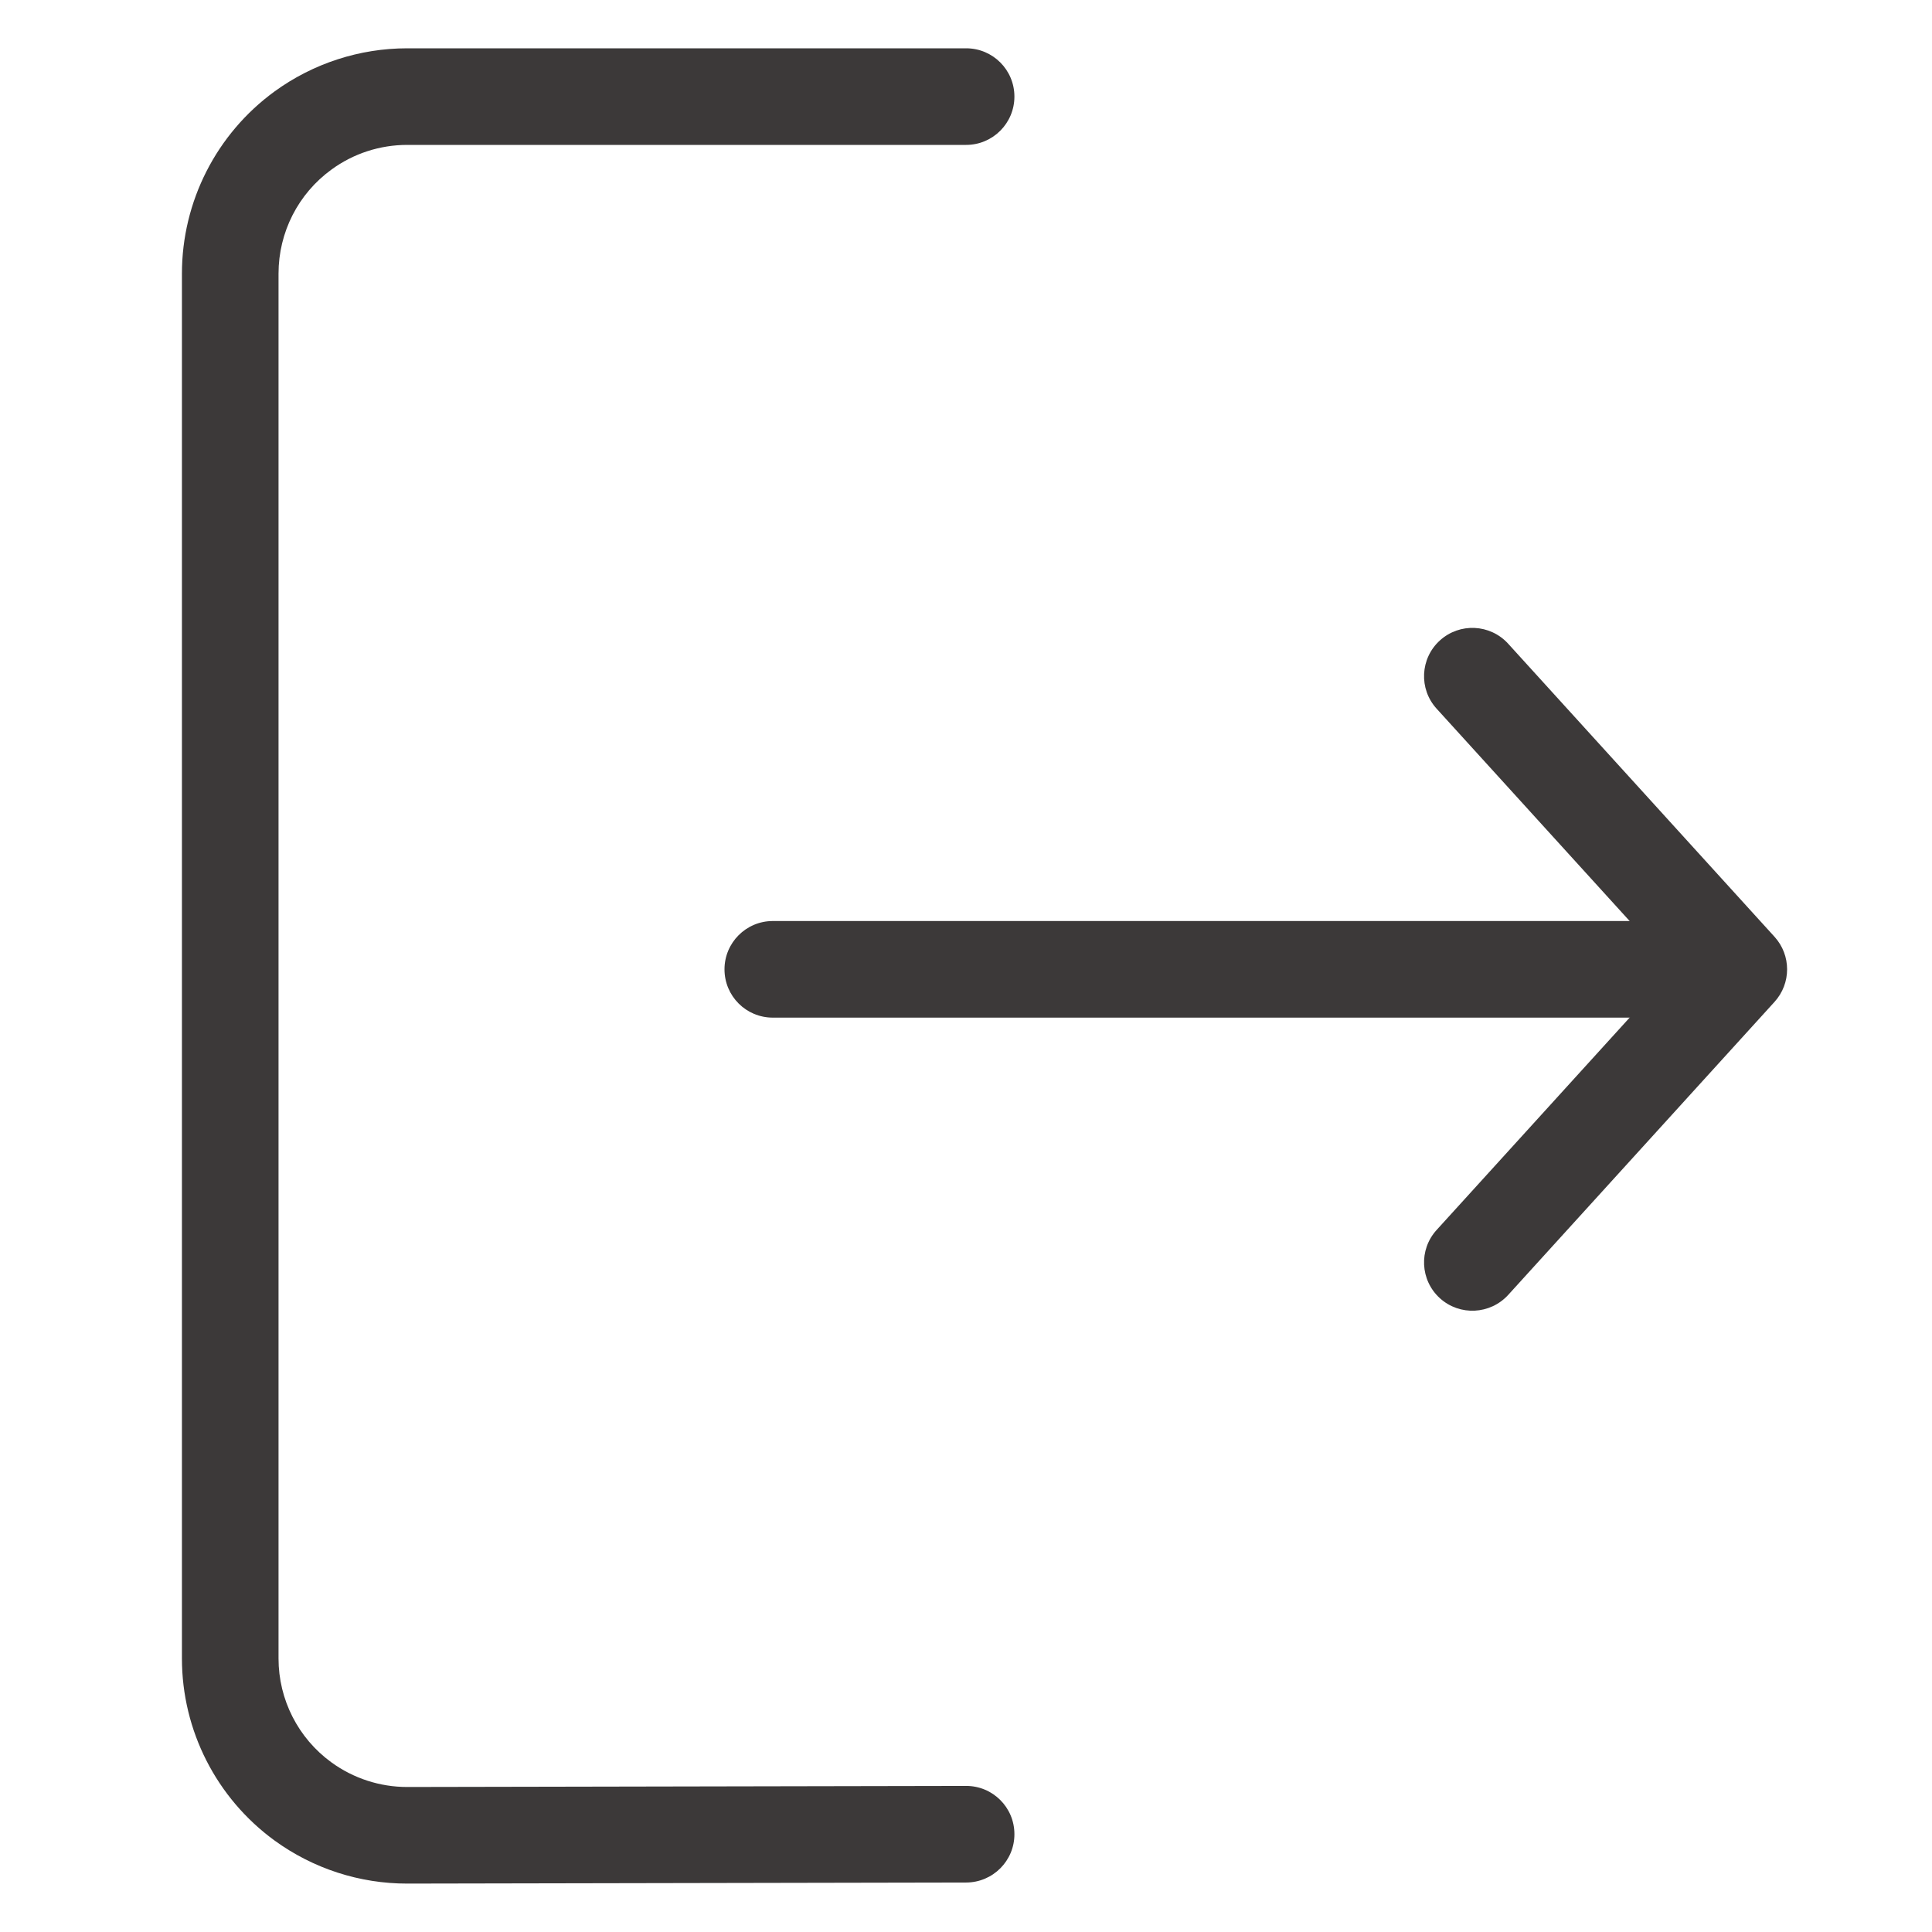 <svg width="18" height="18" viewBox="0 0 18 18" fill="none" xmlns="http://www.w3.org/2000/svg">
<path fill-rule="evenodd" clip-rule="evenodd" d="M9.451 0.9C9.451 1.148 9.25 1.35 9.001 1.35L3.794 1.35C3.54 1.35 3.293 1.43 3.088 1.58C2.778 1.805 2.595 2.165 2.595 2.549L2.595 15.452C2.595 15.835 2.778 16.194 3.087 16.419C3.293 16.569 3.54 16.649 3.794 16.649L9 16.639C9.249 16.638 9.451 16.839 9.451 17.088C9.452 17.336 9.251 17.538 9.002 17.539L3.796 17.549C3.351 17.55 2.917 17.409 2.557 17.147C2.016 16.752 1.695 16.122 1.695 15.452L1.695 2.549C1.695 1.878 2.016 1.247 2.558 0.852C2.917 0.591 3.35 0.45 3.794 0.45L9.001 0.45C9.25 0.45 9.451 0.651 9.451 0.9Z" fill="#3C3939"/>
<path fill-rule="evenodd" clip-rule="evenodd" d="M13.415 5.967C13.231 6.134 13.217 6.419 13.385 6.603L15.592 9.031L13.385 11.459C13.217 11.643 13.231 11.928 13.415 12.095C13.599 12.262 13.883 12.248 14.051 12.065L16.533 9.334C16.689 9.162 16.689 8.9 16.533 8.728L14.051 5.997C13.883 5.813 13.599 5.8 13.415 5.967Z" fill="#3C3939"/>
<path fill-rule="evenodd" clip-rule="evenodd" d="M6.75 9.031C6.75 8.783 6.951 8.581 7.2 8.581L15.952 8.581C16.2 8.581 16.402 8.783 16.402 9.031C16.402 9.28 16.2 9.481 15.952 9.481L7.2 9.481C6.951 9.481 6.75 9.28 6.75 9.031Z" fill="#3C3939"/>
</svg>
